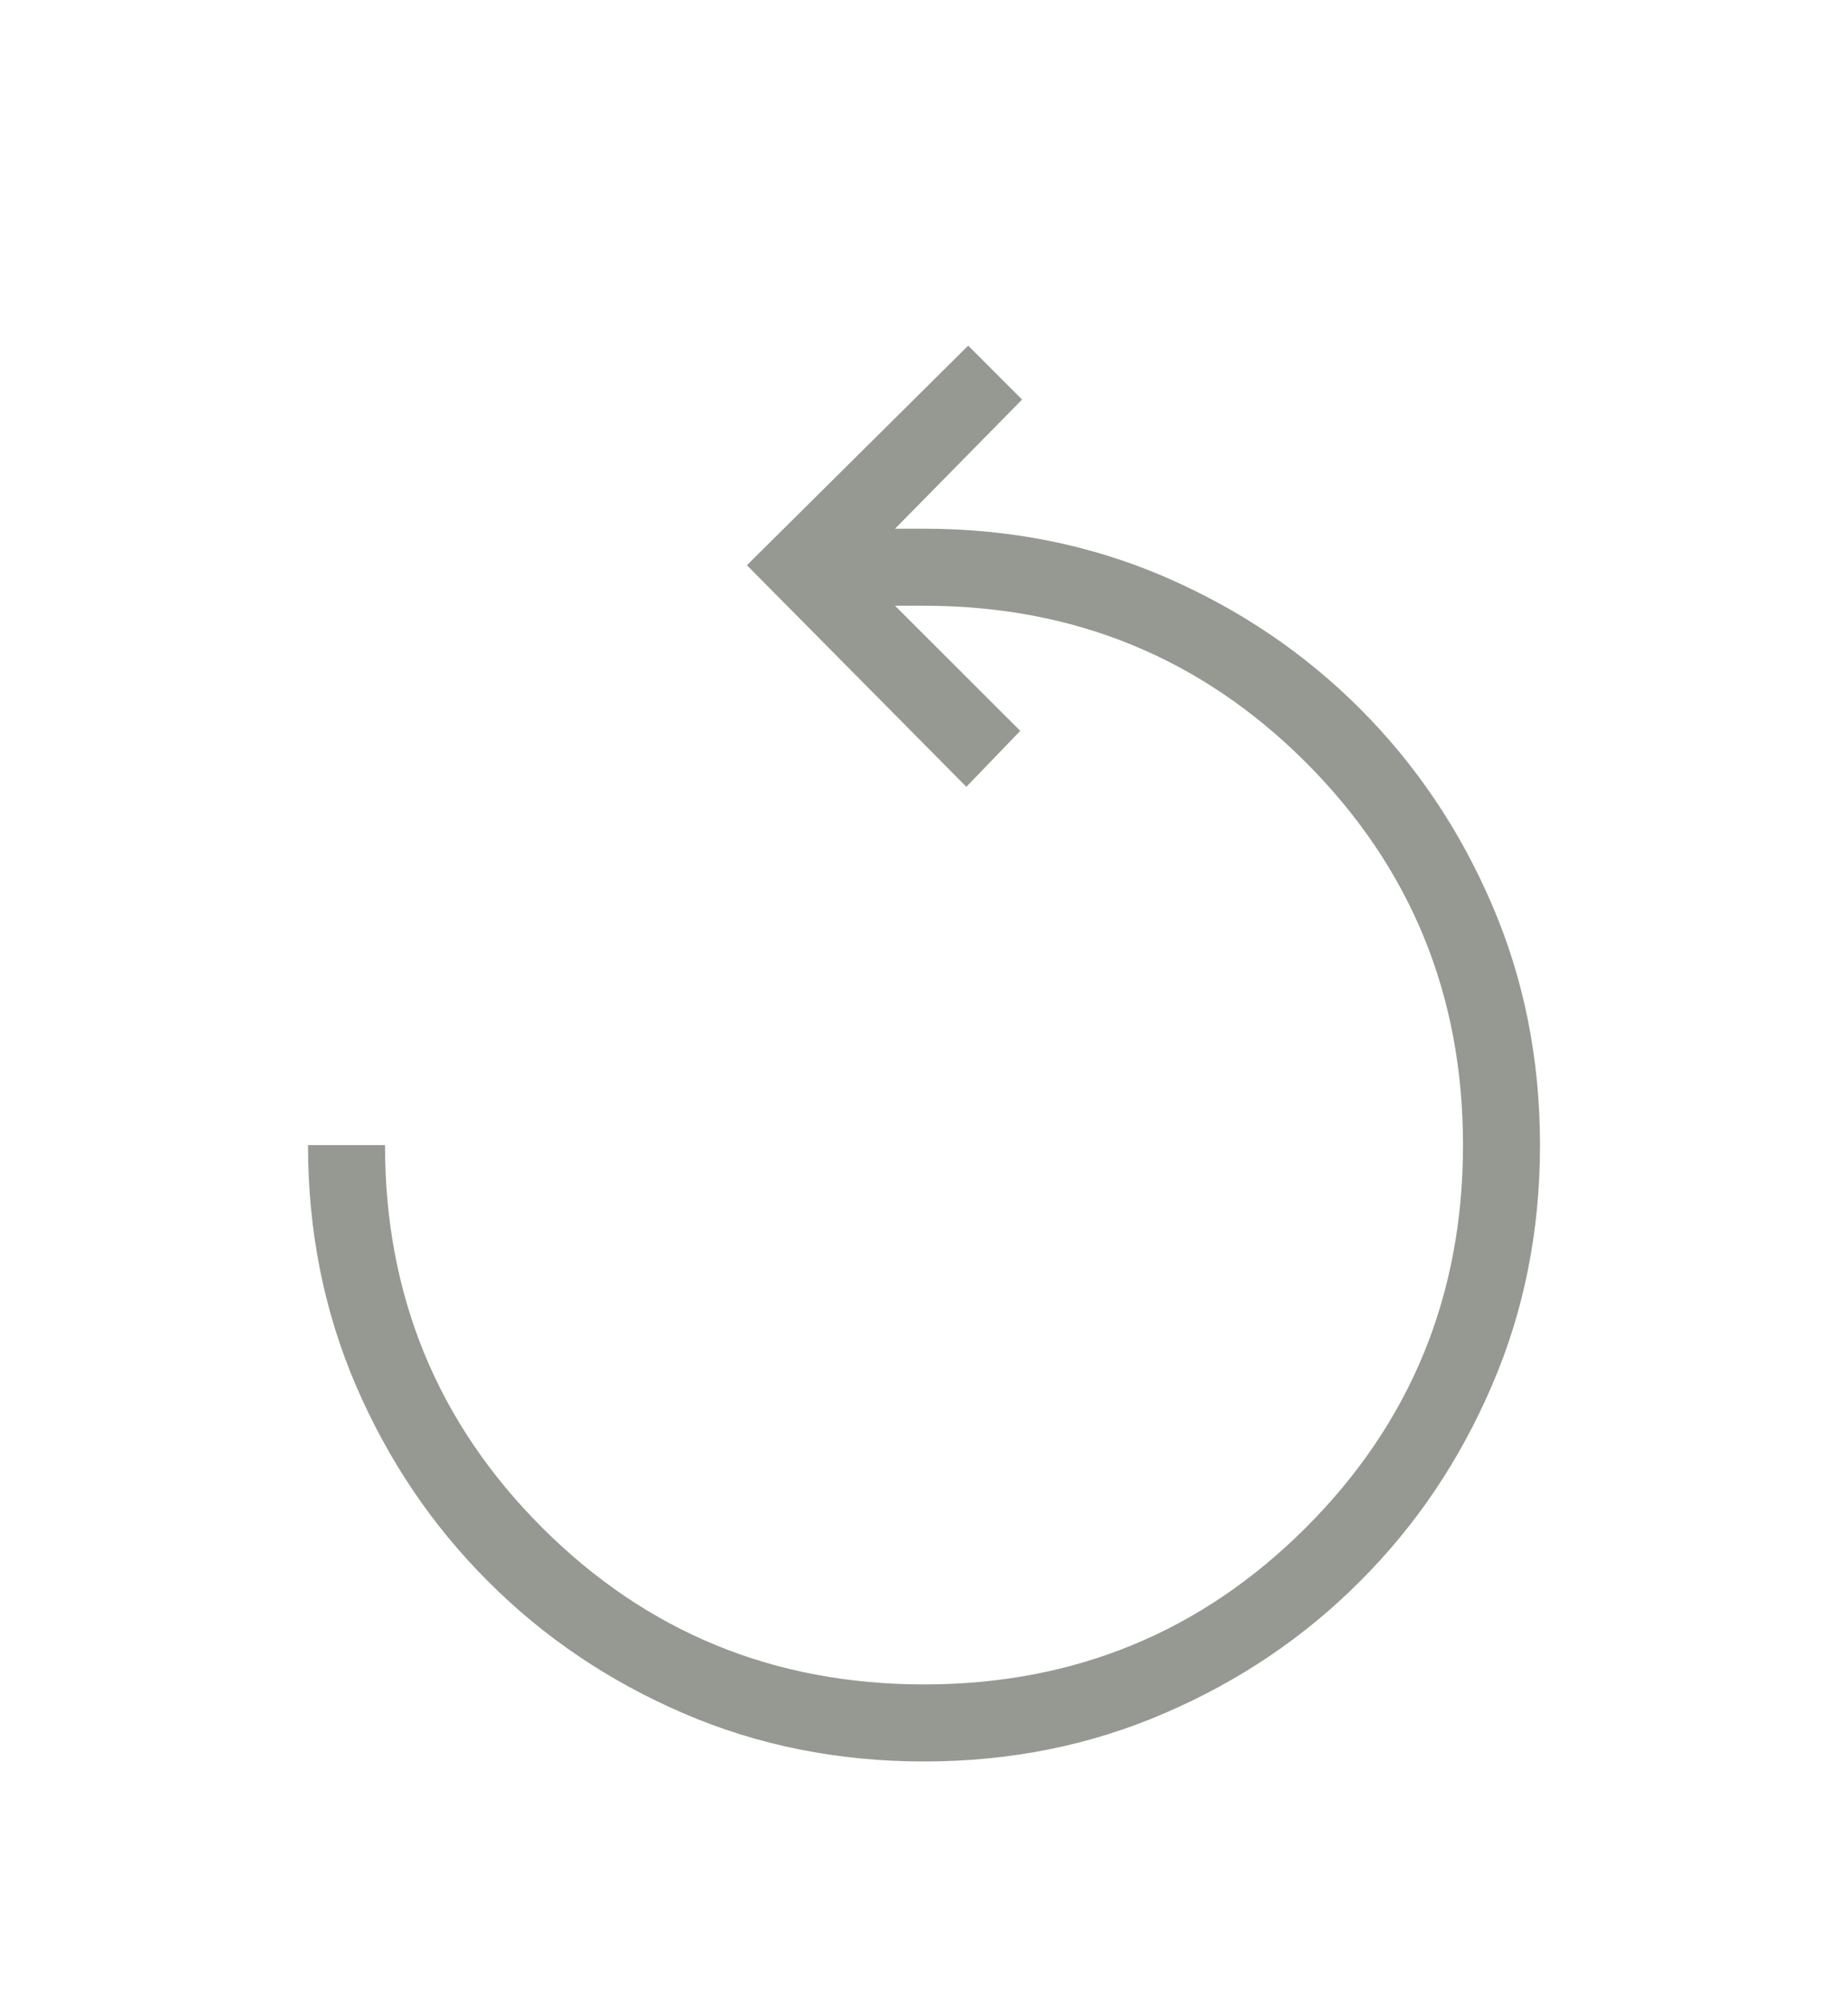 <svg width="12" height="13" viewBox="0 0 12 13" fill="none" xmlns="http://www.w3.org/2000/svg">
<mask id="mask0_736_30811" style="mask-type:alpha" maskUnits="userSpaceOnUse" x="0" y="0" width="12" height="13">
<rect x="3.05176e-05" y="0.931" width="12" height="12" fill="#D9D9D9"/>
</mask>
<g mask="url(#mask0_736_30811)">
<path d="M6 11.431C5.442 11.431 4.921 11.327 4.437 11.118C3.954 10.91 3.531 10.625 3.169 10.262C2.806 9.9 2.521 9.477 2.312 8.993C2.104 8.51 2 7.989 2 7.431H2.5C2.5 8.406 2.84 9.233 3.519 9.912C4.198 10.591 5.025 10.931 6 10.931C6.975 10.931 7.802 10.591 8.481 9.912C9.16 9.233 9.5 8.406 9.5 7.431C9.5 6.456 9.16 5.629 8.481 4.949C7.802 4.27 6.975 3.931 6 3.931H5.812L6.625 4.743L6.275 5.106L4.85 3.668L6.287 2.243L6.637 2.593L5.812 3.431H6C6.558 3.431 7.079 3.535 7.562 3.743C8.046 3.952 8.469 4.237 8.831 4.599C9.194 4.962 9.479 5.385 9.687 5.868C9.896 6.352 10 6.873 10 7.431C10 7.989 9.896 8.51 9.687 8.993C9.479 9.477 9.194 9.9 8.831 10.262C8.469 10.625 8.046 10.91 7.562 11.118C7.079 11.327 6.558 11.431 6 11.431Z" fill="#2D3527" fill-opacity="0.5"/>
</g>
</svg>
